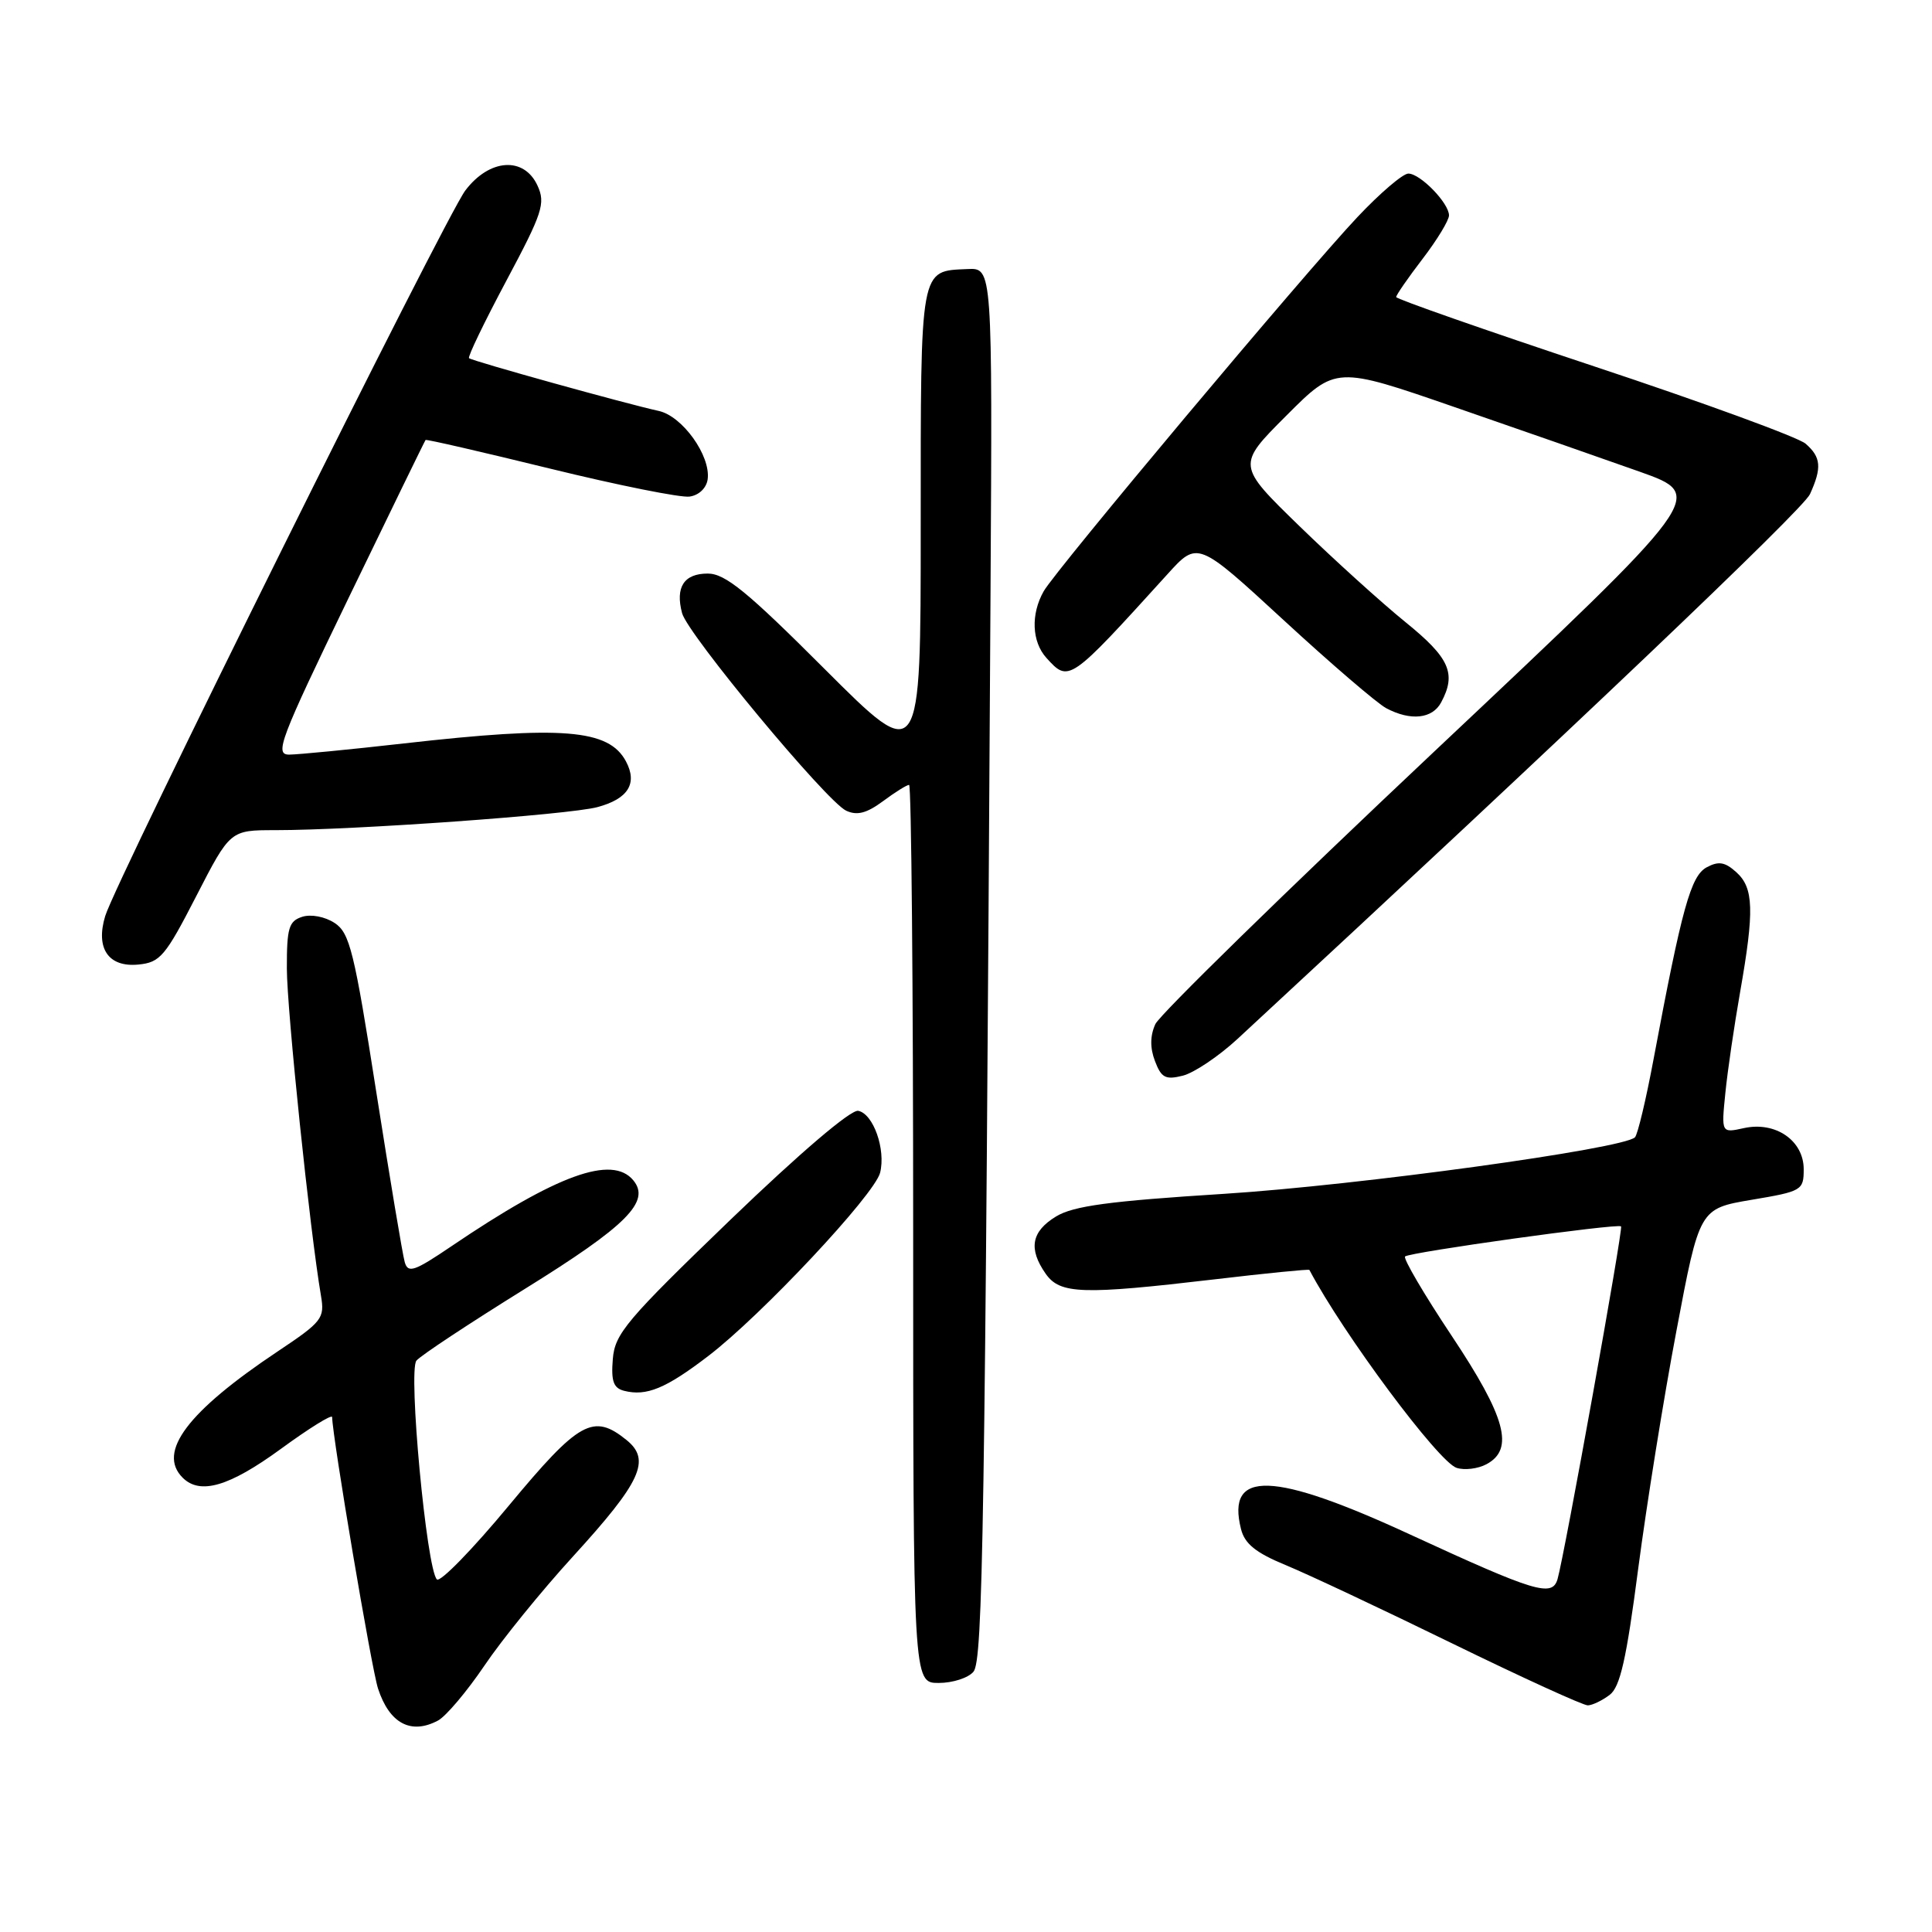 <?xml version="1.0" encoding="UTF-8" standalone="no"?>
<!DOCTYPE svg PUBLIC "-//W3C//DTD SVG 1.1//EN" "http://www.w3.org/Graphics/SVG/1.1/DTD/svg11.dtd" >
<svg xmlns="http://www.w3.org/2000/svg" xmlns:xlink="http://www.w3.org/1999/xlink" version="1.1" viewBox="0 0 256 256">
 <g >
 <path fill="currentColor"
d=" M 58.04 227.98 C 59.10 227.41 61.85 224.15 64.17 220.73 C 66.48 217.30 71.78 210.77 75.94 206.22 C 84.96 196.34 86.28 193.46 83.03 190.82 C 78.61 187.24 76.74 188.28 67.40 199.53 C 62.60 205.32 58.32 209.71 57.89 209.28 C 56.52 207.90 54.06 181.63 55.18 180.29 C 55.73 179.62 62.20 175.35 69.54 170.79 C 83.05 162.41 86.25 159.21 83.91 156.39 C 81.10 153.01 73.81 155.65 59.82 165.13 C 54.89 168.47 54.06 168.75 53.63 167.24 C 53.35 166.28 51.65 156.11 49.85 144.64 C 46.94 126.05 46.34 123.61 44.34 122.30 C 43.06 121.46 41.22 121.11 40.05 121.48 C 38.27 122.05 38.00 122.96 38.01 128.32 C 38.01 133.78 41.07 163.15 42.53 171.69 C 43.04 174.69 42.70 175.13 36.78 179.08 C 24.84 187.05 20.81 192.41 24.20 195.80 C 26.51 198.11 30.36 196.98 37.17 192.02 C 40.93 189.27 44.00 187.36 44.01 187.77 C 44.05 190.44 49.23 221.12 50.09 223.74 C 51.60 228.37 54.46 229.89 58.04 227.98 Z  M 213.29 224.58 C 214.68 223.53 215.51 219.85 217.07 207.86 C 218.18 199.41 220.45 185.22 222.14 176.32 C 225.19 160.15 225.19 160.15 232.10 158.98 C 238.77 157.86 239.00 157.72 239.00 154.93 C 239.00 151.13 235.27 148.56 231.08 149.48 C 228.08 150.14 228.08 150.14 228.62 144.82 C 228.91 141.89 229.80 135.86 230.58 131.42 C 232.47 120.66 232.38 117.65 230.08 115.58 C 228.58 114.22 227.73 114.07 226.15 114.92 C 224.04 116.05 222.86 120.31 219.12 140.27 C 218.12 145.64 217.00 150.34 216.64 150.70 C 215.10 152.23 179.97 157.06 162.18 158.19 C 146.97 159.15 142.23 159.79 139.93 161.19 C 136.66 163.18 136.24 165.47 138.56 168.78 C 140.46 171.49 143.39 171.58 160.94 169.52 C 167.78 168.71 173.44 168.15 173.50 168.27 C 178.00 176.78 190.62 193.74 193.01 194.50 C 194.06 194.84 195.84 194.62 196.96 194.02 C 200.69 192.03 199.54 187.79 192.34 176.98 C 188.68 171.48 185.91 166.76 186.18 166.49 C 186.74 165.93 214.33 162.08 214.80 162.50 C 215.11 162.77 207.30 206.08 206.38 209.25 C 205.67 211.66 203.44 210.98 186.89 203.35 C 168.66 194.93 162.46 194.73 164.44 202.61 C 164.93 204.56 166.39 205.74 170.30 207.36 C 173.16 208.53 183.11 213.21 192.40 217.75 C 201.70 222.29 209.80 225.99 210.40 225.97 C 211.01 225.95 212.30 225.33 213.29 224.58 Z  M 128.99 221.51 C 130.24 220.01 130.51 203.04 131.25 78.50 C 131.50 35.50 131.50 35.50 128.22 35.65 C 121.84 35.94 122.00 35.06 122.00 69.81 C 122.00 101.37 122.00 101.37 109.31 88.69 C 99.01 78.38 96.09 76.00 93.78 76.00 C 90.63 76.00 89.46 77.80 90.38 81.25 C 91.14 84.07 109.50 106.18 112.12 107.42 C 113.56 108.09 114.82 107.77 116.99 106.17 C 118.60 104.97 120.16 104.00 120.46 104.00 C 120.76 104.00 121.00 130.77 121.00 163.50 C 121.00 223.00 121.00 223.00 124.38 223.00 C 126.24 223.00 128.31 222.33 128.99 221.51 Z  M 93.82 179.70 C 100.87 174.33 115.88 158.31 116.62 155.39 C 117.39 152.30 115.72 147.58 113.72 147.19 C 112.75 147.00 106.03 152.73 96.80 161.61 C 82.99 174.92 81.47 176.72 81.20 180.09 C 80.96 183.02 81.29 183.93 82.70 184.29 C 85.66 185.04 88.21 183.99 93.82 179.70 Z  M 163.98 137.66 C 208.08 96.85 238.90 67.53 239.83 65.48 C 241.43 61.97 241.30 60.57 239.25 58.79 C 238.29 57.95 225.69 53.34 211.25 48.55 C 196.81 43.75 185.00 39.62 185.00 39.36 C 185.00 39.09 186.57 36.82 188.50 34.30 C 190.43 31.78 192.00 29.19 192.00 28.54 C 192.00 26.92 188.20 23.00 186.61 23.00 C 185.89 23.00 182.86 25.59 179.88 28.75 C 172.92 36.13 139.88 75.53 138.29 78.35 C 136.57 81.39 136.72 85.03 138.65 87.17 C 141.64 90.47 141.67 90.44 154.69 76.09 C 158.69 71.67 158.69 71.67 170.10 82.18 C 176.37 87.96 182.48 93.20 183.68 93.84 C 186.92 95.56 189.80 95.25 190.96 93.07 C 193.01 89.25 192.09 87.18 186.25 82.45 C 183.09 79.89 176.76 74.16 172.19 69.72 C 163.88 61.64 163.88 61.64 170.45 55.07 C 177.01 48.50 177.01 48.50 192.76 53.95 C 201.42 56.94 212.46 60.80 217.29 62.51 C 226.08 65.64 226.08 65.64 190.11 99.52 C 170.32 118.16 153.67 134.44 153.09 135.70 C 152.39 137.24 152.37 138.85 153.04 140.60 C 153.88 142.82 154.44 143.11 156.74 142.53 C 158.23 142.15 161.49 139.96 163.98 137.66 Z  M 26.00 118.75 C 30.50 110.00 30.50 110.00 36.48 110.00 C 46.87 110.00 75.35 107.96 79.15 106.95 C 83.23 105.86 84.51 103.82 82.94 100.88 C 80.66 96.62 74.54 96.13 53.50 98.51 C 46.35 99.32 39.52 99.98 38.33 99.99 C 36.35 100.00 37.05 98.13 46.18 79.25 C 51.70 67.84 56.29 58.41 56.39 58.30 C 56.49 58.18 63.93 59.90 72.91 62.10 C 81.89 64.30 90.20 65.97 91.37 65.80 C 92.61 65.63 93.61 64.67 93.77 63.50 C 94.18 60.38 90.42 55.13 87.28 54.45 C 82.97 53.51 62.54 47.83 62.15 47.46 C 61.95 47.28 64.19 42.65 67.11 37.17 C 71.89 28.21 72.30 26.95 71.23 24.61 C 69.45 20.70 64.85 21.01 61.65 25.25 C 58.99 28.78 15.36 116.67 13.94 121.38 C 12.64 125.66 14.36 128.19 18.32 127.81 C 21.22 127.53 21.90 126.73 26.00 118.75 Z "/>
</g>
</svg>